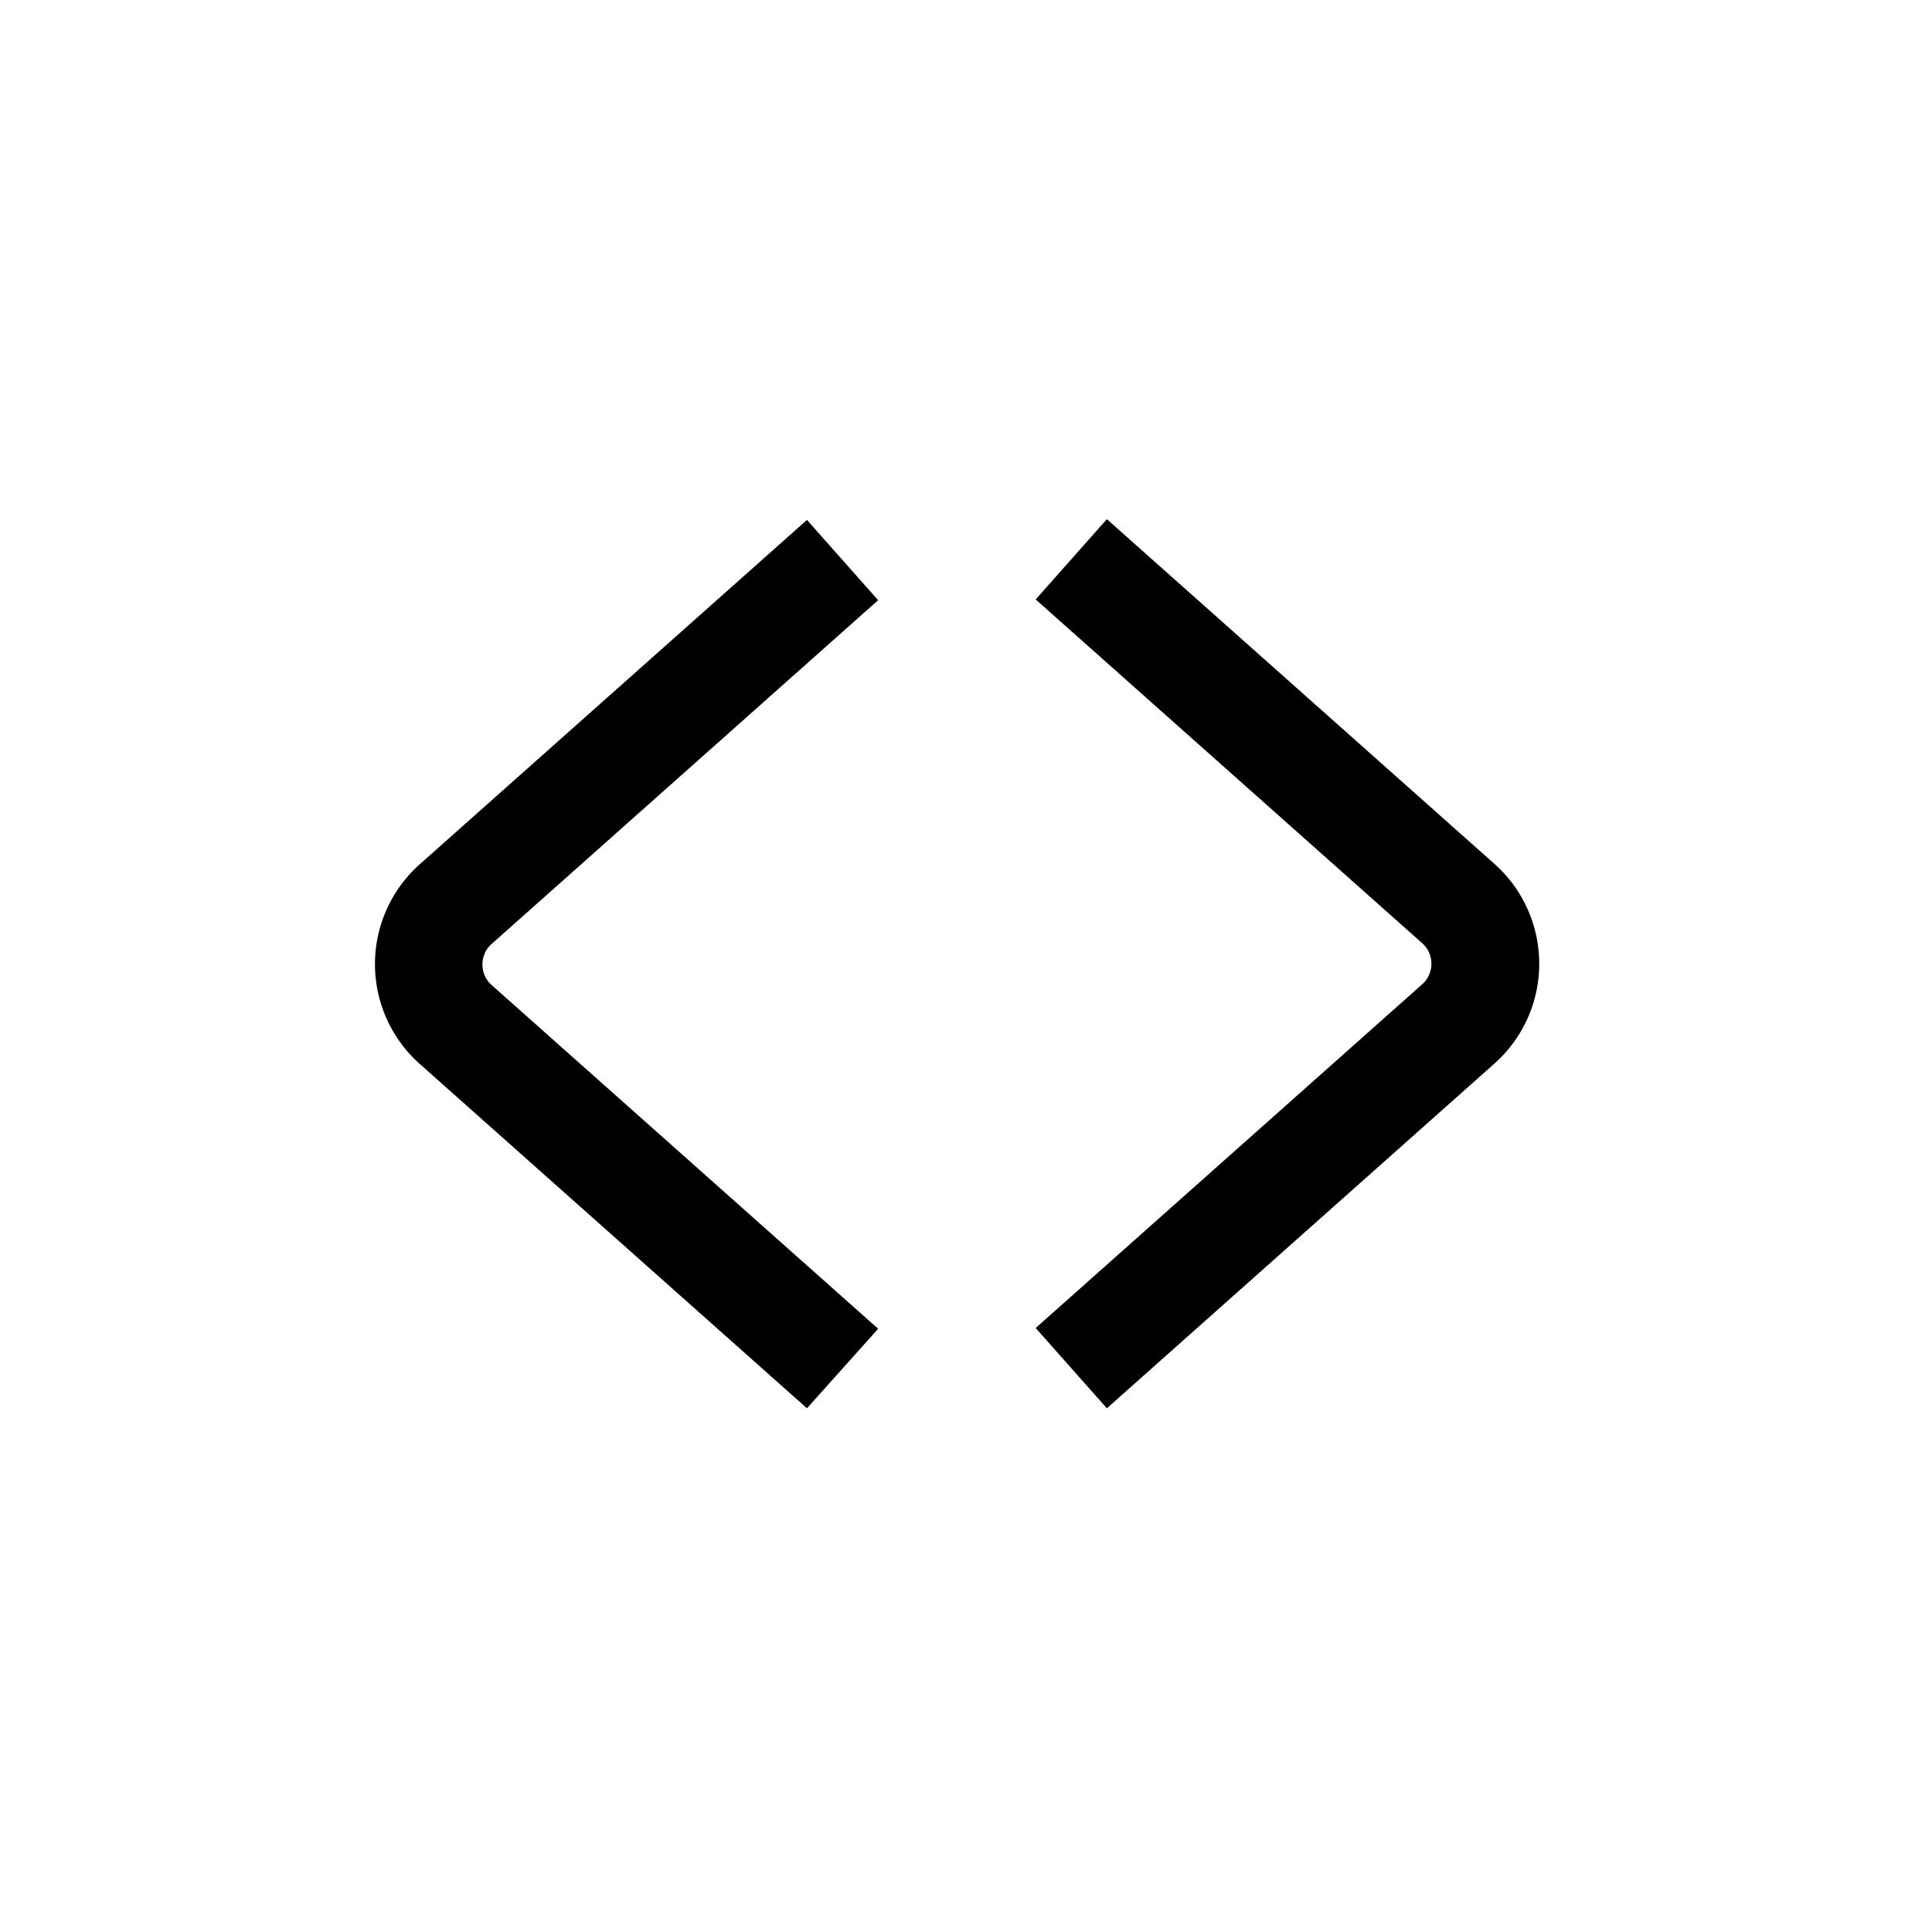 <svg xmlns="http://www.w3.org/2000/svg" viewBox="0 0 510.2 510.2"><path d="M292.3 371.9l-18.8-21.2 102.1-90.8a7.2 7.2 0 0 0 2.4-5.4c0-1.2-.3-3.5-2.4-5.4l-102.1-90.8 18.8-21.2L394.5 228a35.3 35.3 0 0 1 0 53l-102.2 90.9z"></path><path d="M213.1 371.9L111 281.1a35.3 35.3 0 0 1 0-53l102.1-90.8 18.8 21.2-102.1 90.8a7.2 7.2 0 0 0-2.4 5.4c0 1.2.3 3.5 2.4 5.4l102.1 90.8-18.8 21z"></path></svg>
